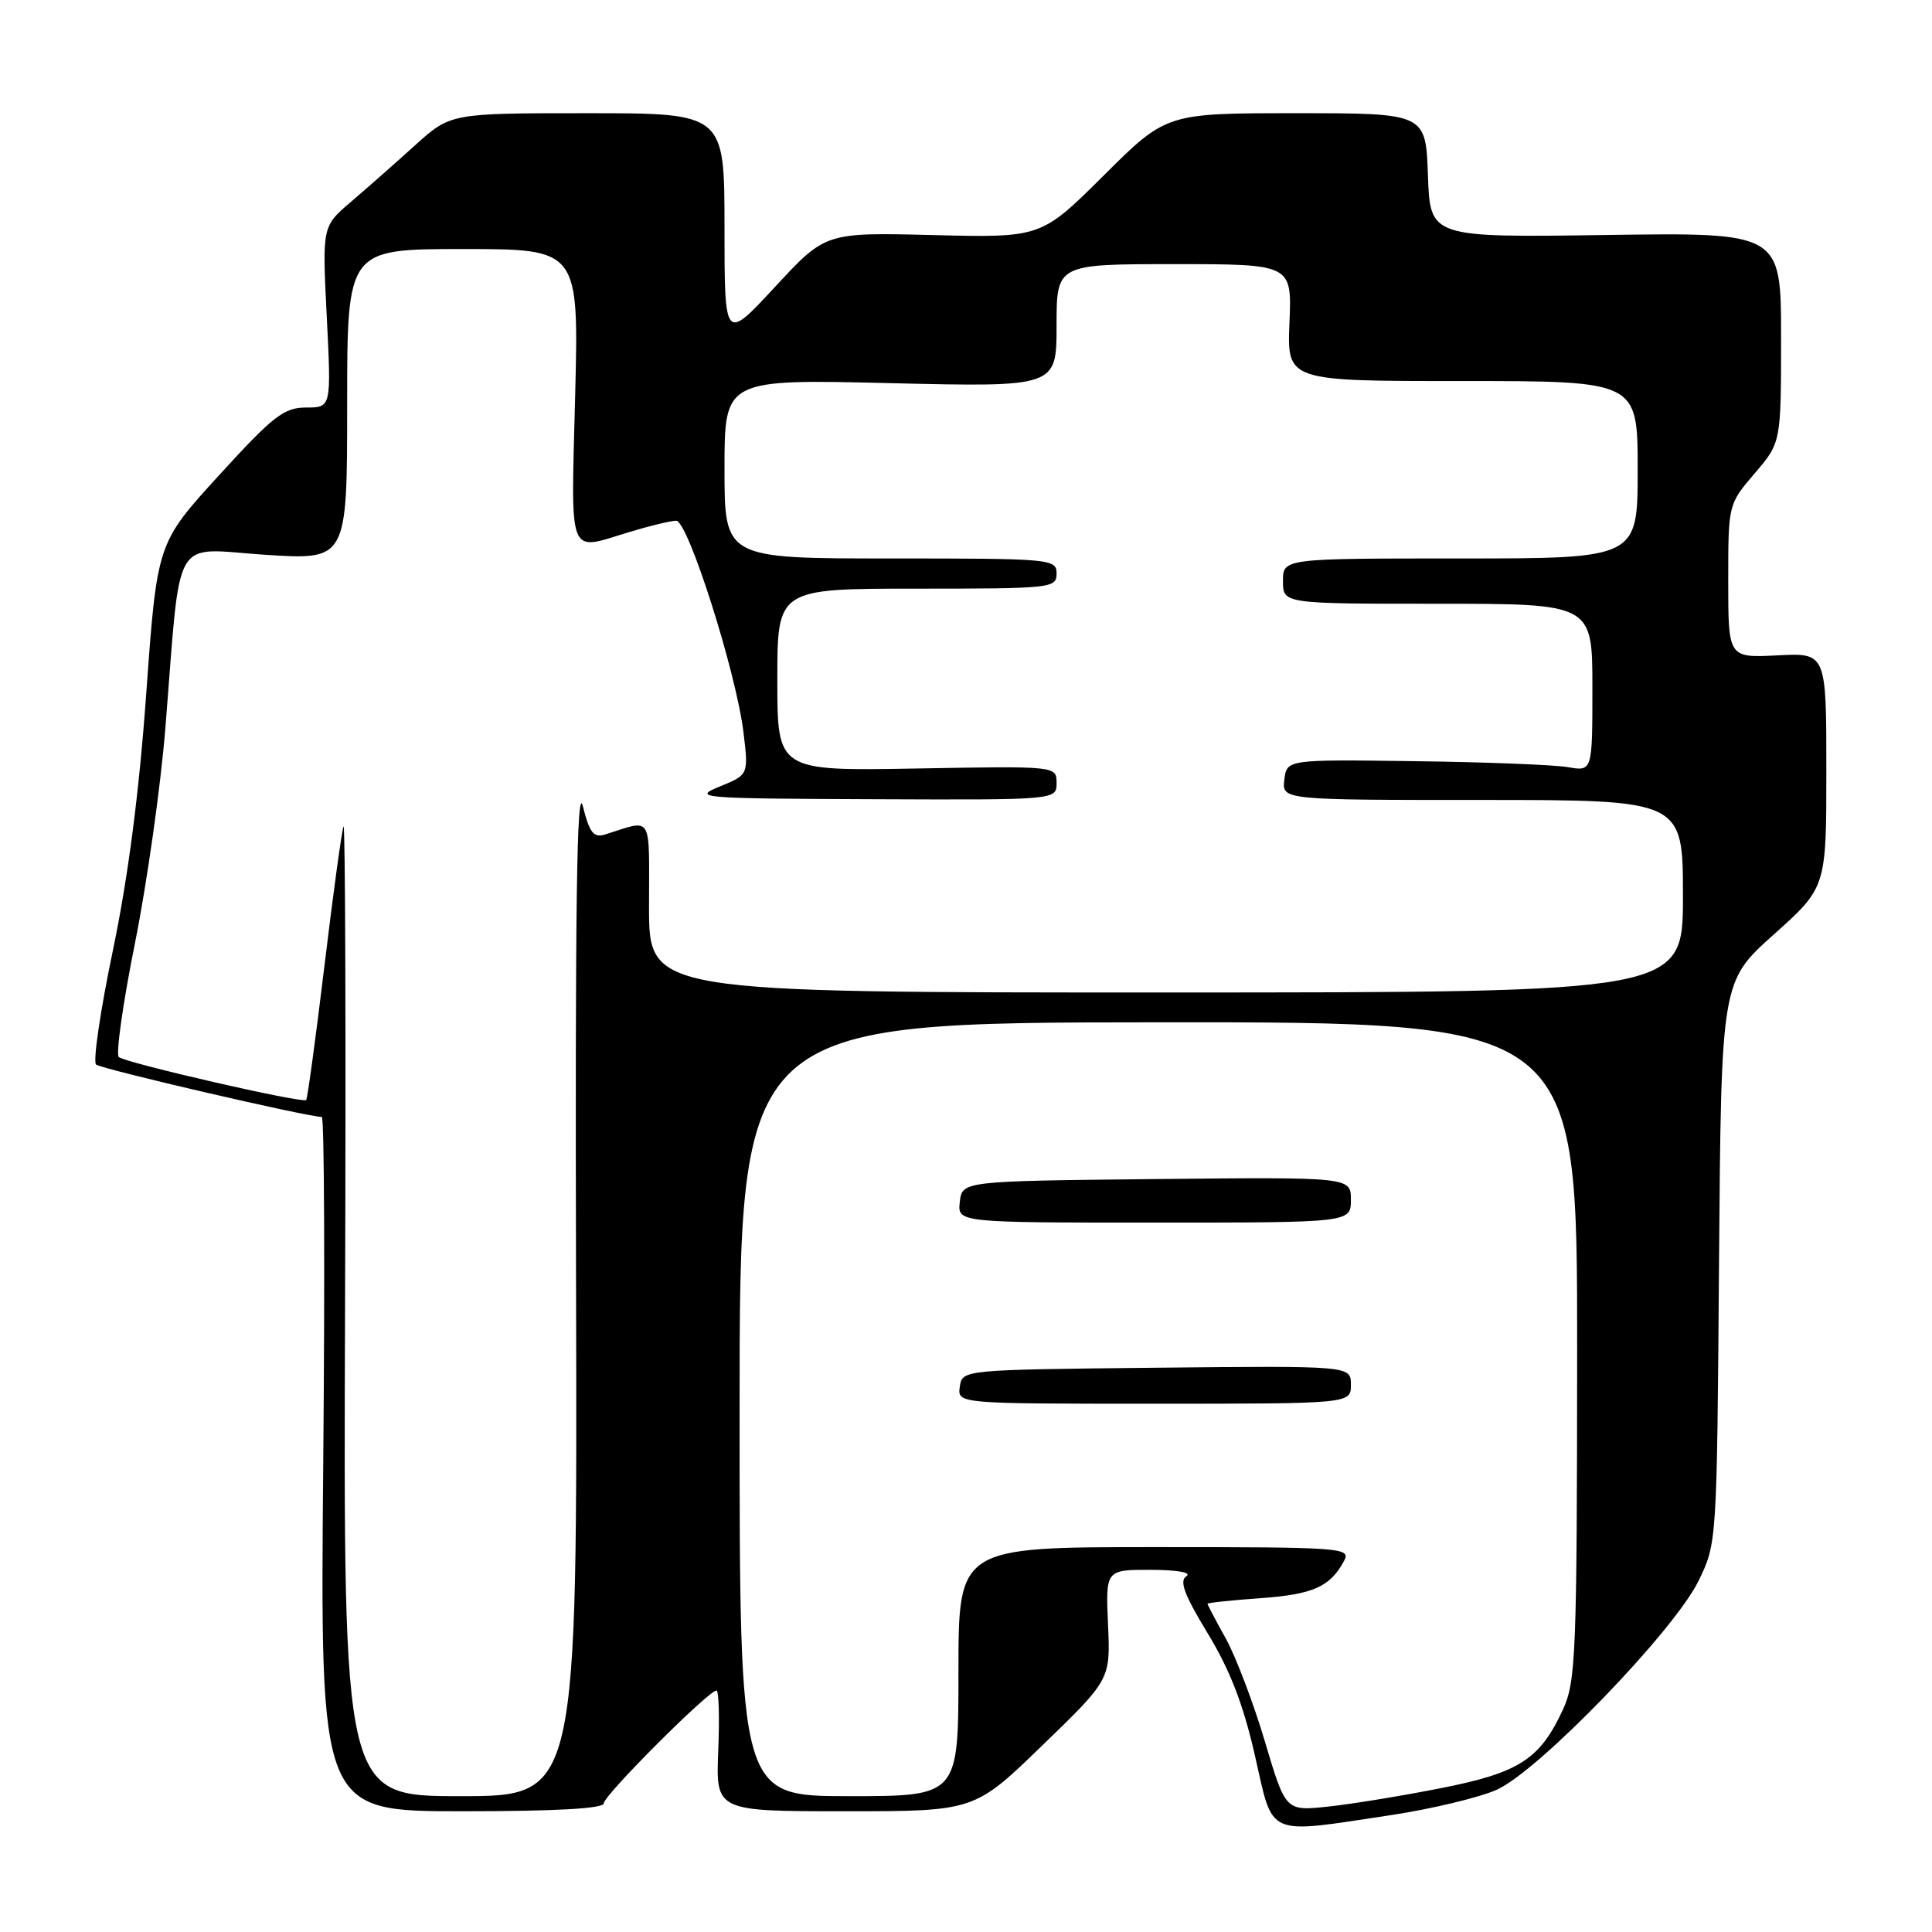 <?xml version="1.0" encoding="UTF-8" standalone="no"?>
<!DOCTYPE svg PUBLIC "-//W3C//DTD SVG 1.1//EN" "http://www.w3.org/Graphics/SVG/1.1/DTD/svg11.dtd" >
<svg xmlns="http://www.w3.org/2000/svg" xmlns:xlink="http://www.w3.org/1999/xlink" version="1.1" viewBox="0 0 256 256">
 <g >
 <path fill="currentColor"
d=" M 184.33 240.51 C 189.73 239.69 196.03 238.18 198.33 237.15 C 203.88 234.67 221.82 216.10 225.05 209.50 C 227.50 204.50 227.50 204.48 227.78 167.28 C 228.07 130.06 228.07 130.06 235.03 123.83 C 242.00 117.59 242.00 117.59 242.00 102.05 C 242.00 86.50 242.00 86.50 235.50 86.84 C 229.00 87.17 229.00 87.17 229.00 76.99 C 229.00 66.82 229.00 66.82 232.50 62.73 C 236.00 58.64 236.00 58.64 236.00 44.72 C 236.00 30.80 236.00 30.80 212.75 31.14 C 189.50 31.47 189.50 31.47 189.21 23.24 C 188.92 15.00 188.92 15.00 171.73 15.00 C 154.54 15.00 154.54 15.00 146.25 23.25 C 137.95 31.50 137.95 31.50 123.67 31.15 C 109.38 30.79 109.38 30.79 102.69 38.02 C 96.00 45.24 96.00 45.24 96.00 30.12 C 96.00 15.00 96.00 15.00 77.85 15.00 C 59.71 15.00 59.71 15.00 55.00 19.25 C 52.42 21.59 48.59 24.96 46.50 26.75 C 42.69 29.99 42.69 29.99 43.30 42.00 C 43.90 54.00 43.90 54.00 40.56 54.00 C 37.63 54.00 36.21 55.10 29.02 62.98 C 20.82 71.96 20.82 71.96 19.39 91.73 C 18.44 105.02 16.98 116.23 14.96 125.93 C 13.30 133.86 12.30 140.67 12.73 141.06 C 13.37 141.64 40.76 148.00 42.64 148.00 C 42.97 148.00 43.06 168.70 42.83 194.00 C 42.42 240.00 42.42 240.00 61.21 240.00 C 73.65 240.00 80.00 239.65 80.00 238.95 C 80.00 237.90 93.89 224.00 94.94 224.00 C 95.25 224.00 95.35 227.60 95.17 232.00 C 94.85 240.00 94.85 240.00 111.98 240.00 C 129.11 240.00 129.11 240.00 138.12 231.27 C 147.14 222.54 147.14 222.54 146.82 215.27 C 146.50 208.00 146.50 208.00 152.50 208.01 C 156.00 208.02 157.96 208.37 157.21 208.85 C 156.23 209.47 156.91 211.30 160.03 216.43 C 162.98 221.28 164.75 225.87 166.28 232.60 C 168.77 243.56 167.56 243.03 184.33 240.51 Z  M 167.60 230.74 C 166.09 225.66 163.76 219.53 162.43 217.12 C 161.09 214.72 160.00 212.64 160.00 212.51 C 160.00 212.38 163.14 212.04 166.99 211.77 C 173.98 211.27 176.26 210.26 178.09 206.83 C 179.03 205.08 177.97 205.00 153.04 205.00 C 127.00 205.00 127.00 205.00 127.00 221.50 C 127.00 238.00 127.00 238.00 112.50 238.00 C 98.00 238.00 98.00 238.00 98.00 186.75 C 98.00 135.50 98.00 135.50 153.50 135.46 C 209.00 135.43 209.00 135.43 208.98 178.96 C 208.96 219.15 208.81 222.81 207.11 226.50 C 204.05 233.13 201.31 234.90 190.88 236.95 C 185.72 237.97 178.99 239.07 175.92 239.39 C 170.35 239.98 170.35 239.98 167.60 230.74 Z  M 179.00 183.48 C 179.00 180.97 179.00 180.97 153.25 181.23 C 127.50 181.50 127.50 181.50 127.18 183.75 C 126.86 186.00 126.86 186.00 152.93 186.00 C 179.00 186.00 179.00 186.00 179.00 183.48 Z  M 179.00 158.98 C 179.00 155.97 179.00 155.97 153.25 156.23 C 127.50 156.50 127.50 156.50 127.18 159.25 C 126.87 162.00 126.87 162.00 152.93 162.00 C 179.00 162.00 179.00 162.00 179.00 158.98 Z  M 45.72 173.25 C 45.85 137.64 45.75 108.95 45.52 109.50 C 45.29 110.05 44.15 118.36 42.99 127.98 C 41.83 137.59 40.74 145.59 40.57 145.76 C 40.10 146.23 16.61 140.84 15.74 140.06 C 15.33 139.69 16.29 132.89 17.89 124.94 C 19.48 117.00 21.29 104.20 21.91 96.50 C 24.02 70.21 22.60 72.69 35.11 73.51 C 46.00 74.22 46.00 74.22 46.00 53.61 C 46.00 33.00 46.00 33.00 61.35 33.00 C 76.70 33.00 76.70 33.00 76.21 52.50 C 75.66 74.34 75.13 73.00 83.41 70.49 C 86.11 69.67 88.90 69.00 89.60 69.00 C 91.17 69.00 97.57 89.15 98.52 97.08 C 99.19 102.66 99.19 102.66 95.34 104.23 C 91.69 105.73 92.68 105.81 115.75 105.90 C 140.00 106.00 140.00 106.00 140.00 103.75 C 140.00 101.50 140.00 101.50 121.50 101.83 C 103.00 102.16 103.00 102.16 103.00 90.08 C 103.00 78.00 103.00 78.00 121.50 78.00 C 139.33 78.00 140.00 77.93 140.00 76.00 C 140.00 74.06 139.33 74.00 118.00 74.00 C 96.00 74.00 96.00 74.00 96.00 62.12 C 96.00 50.24 96.00 50.24 118.00 50.77 C 140.00 51.29 140.00 51.29 140.00 43.15 C 140.00 35.00 140.00 35.00 155.59 35.00 C 171.18 35.00 171.18 35.00 170.86 42.75 C 170.54 50.50 170.54 50.50 193.77 50.49 C 217.00 50.49 217.00 50.49 217.00 62.24 C 217.00 74.00 217.00 74.00 193.50 74.00 C 170.00 74.00 170.00 74.00 170.00 77.00 C 170.00 80.00 170.00 80.00 190.50 80.00 C 211.00 80.00 211.00 80.00 211.00 91.11 C 211.00 102.22 211.00 102.22 207.75 101.65 C 205.96 101.34 196.85 100.98 187.50 100.86 C 170.50 100.63 170.50 100.63 170.18 103.32 C 169.87 106.00 169.87 106.00 196.43 106.00 C 223.00 106.00 223.00 106.00 223.00 118.75 C 223.00 131.50 223.00 131.50 154.50 131.51 C 86.00 131.51 86.00 131.51 86.00 120.14 C 86.00 107.63 86.58 108.57 80.16 110.58 C 78.66 111.04 78.12 110.35 77.23 106.83 C 76.43 103.62 76.20 119.98 76.33 170.25 C 76.50 238.00 76.50 238.00 61.00 238.00 C 45.50 238.00 45.50 238.00 45.72 173.25 Z "/>
</g>
</svg>